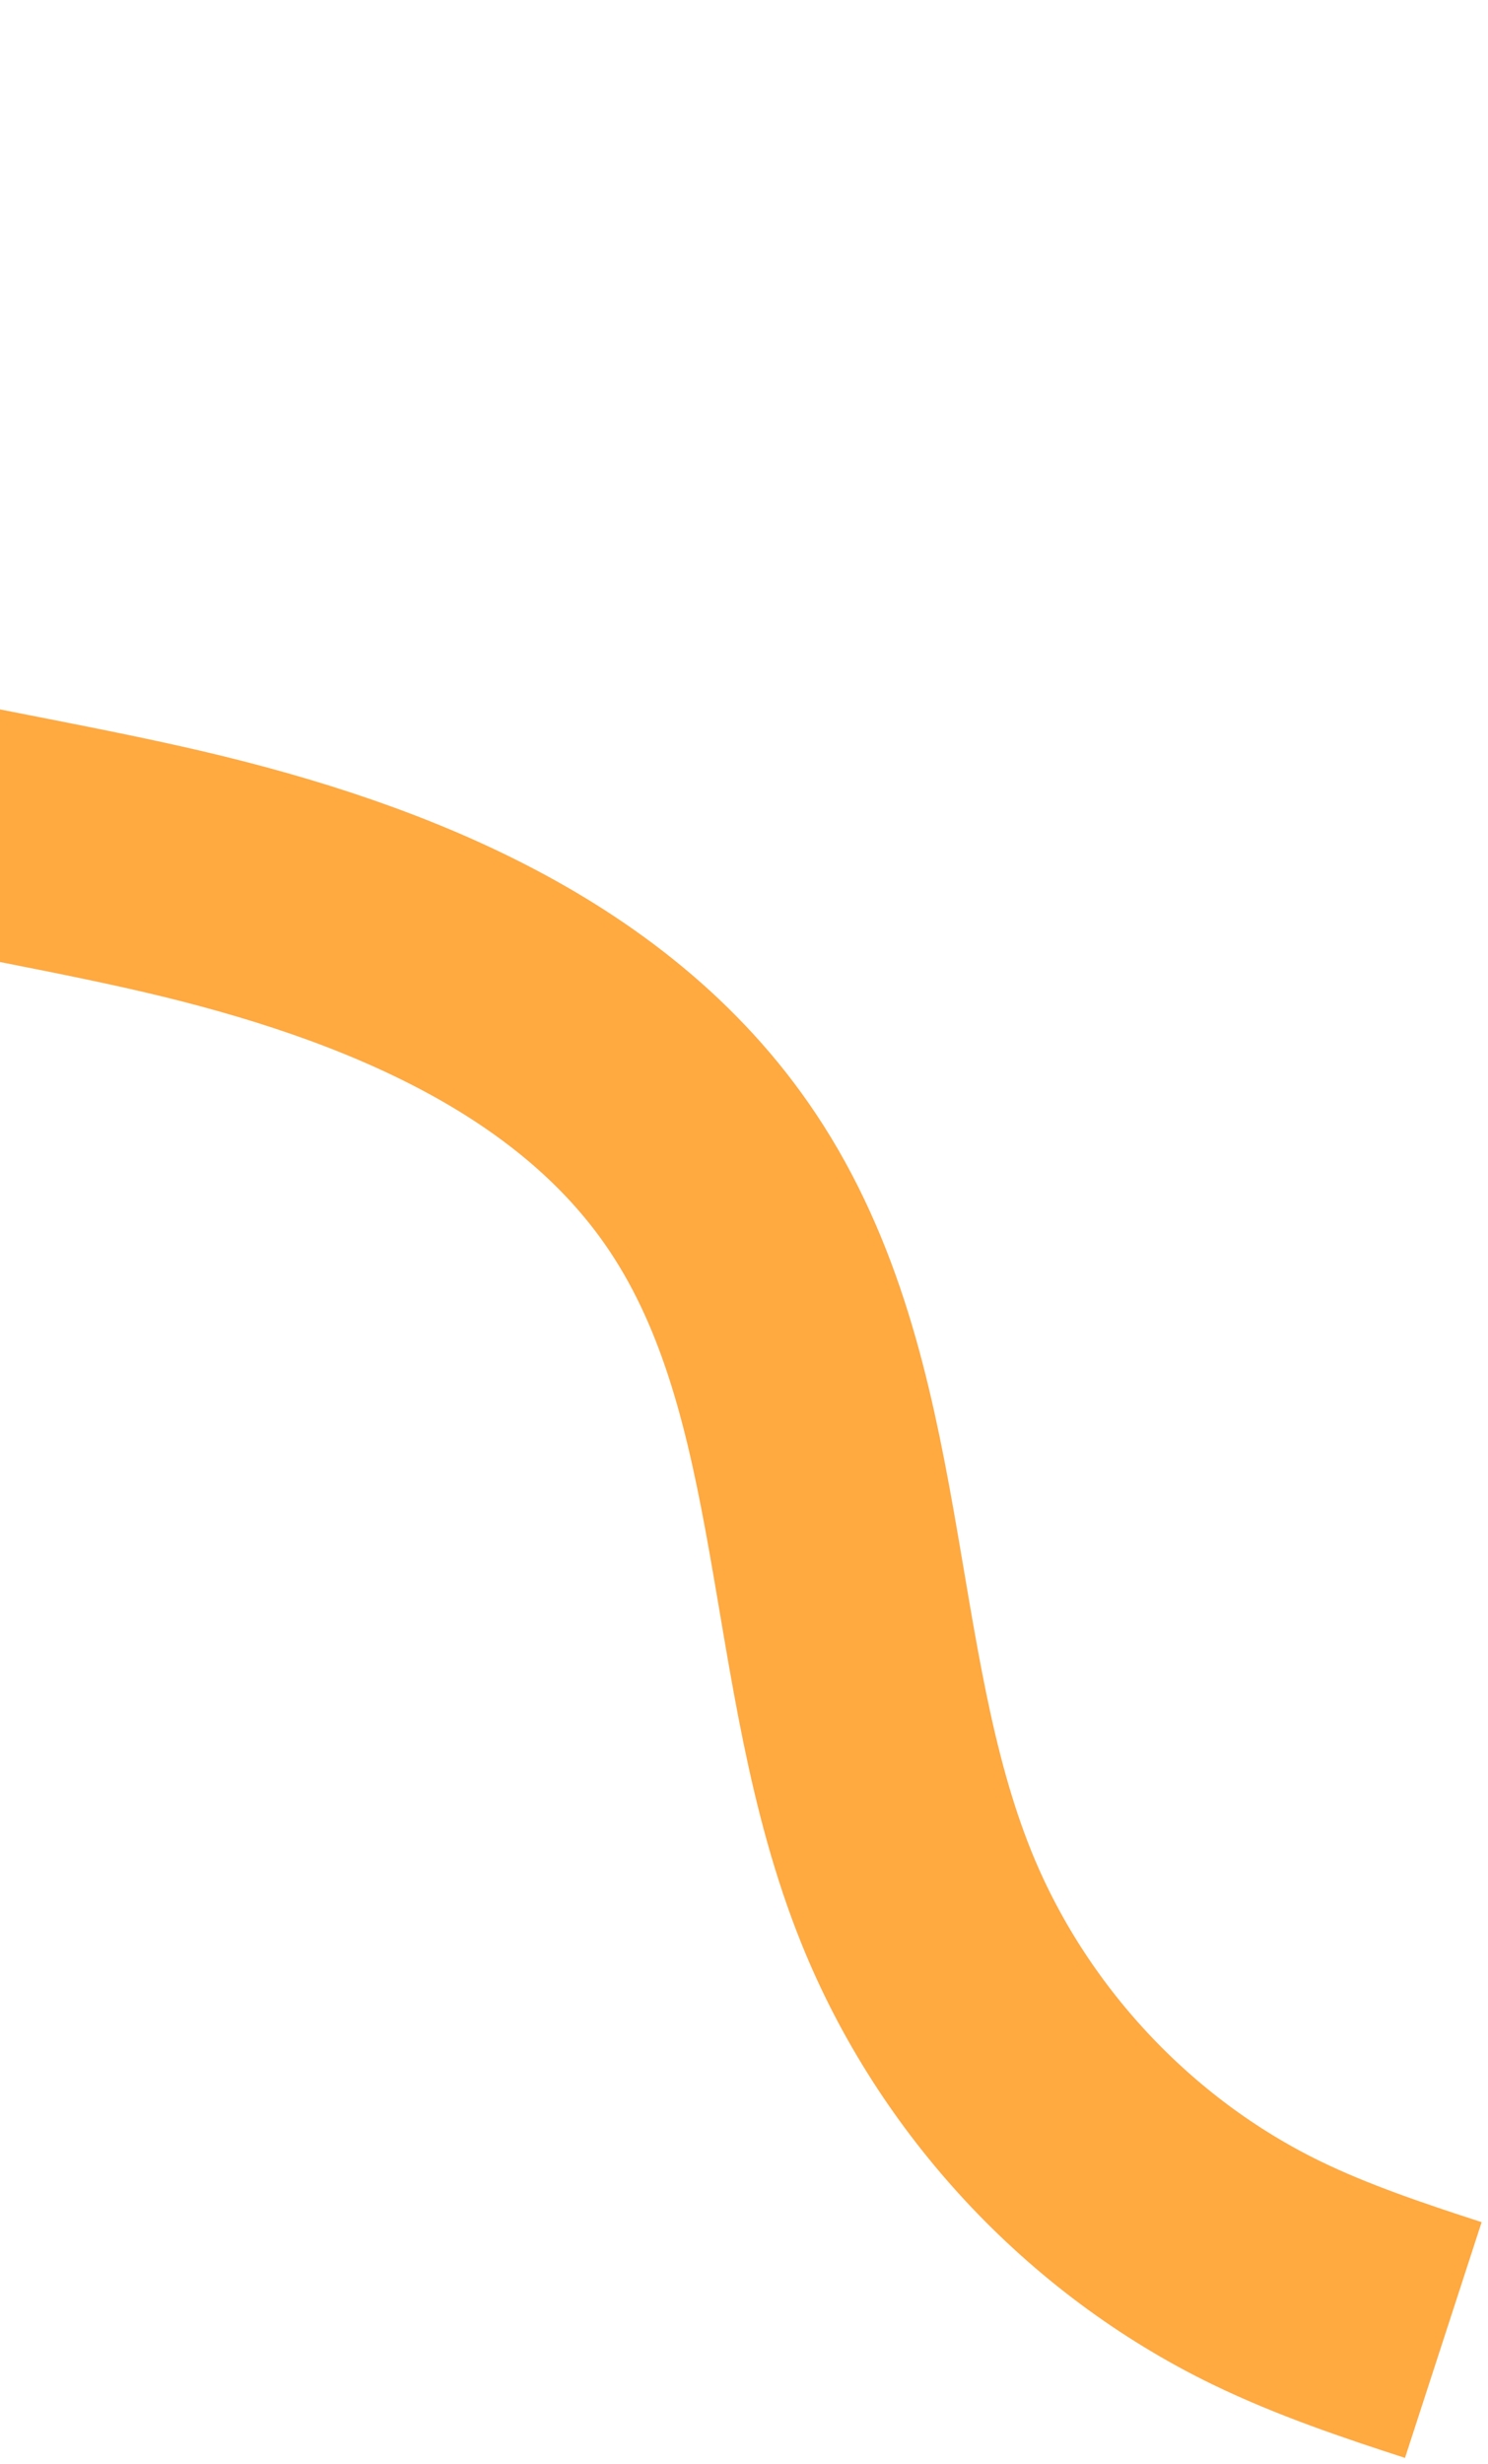<svg width="29" height="48" viewBox="0 0 29 48" fill="none" xmlns="http://www.w3.org/2000/svg">
<g id="Group">
<g id="Group_2">
<path id="Vector" d="M28.129 45.586C26.951 45.203 25.774 44.808 24.675 44.274C21.614 42.785 19.136 40.127 17.86 36.963C16.043 32.46 16.585 27.073 13.891 23.035C11.509 19.466 7.145 17.818 2.965 16.887C-1.215 15.955 -5.601 15.487 -9.345 13.402C-14.088 10.76 -17.081 5.951 -20.195 1.453" stroke="#FFA63A" stroke-opacity="0.962" stroke-width="4.829" stroke-miterlimit="10"/>
</g>
</g>
</svg>
